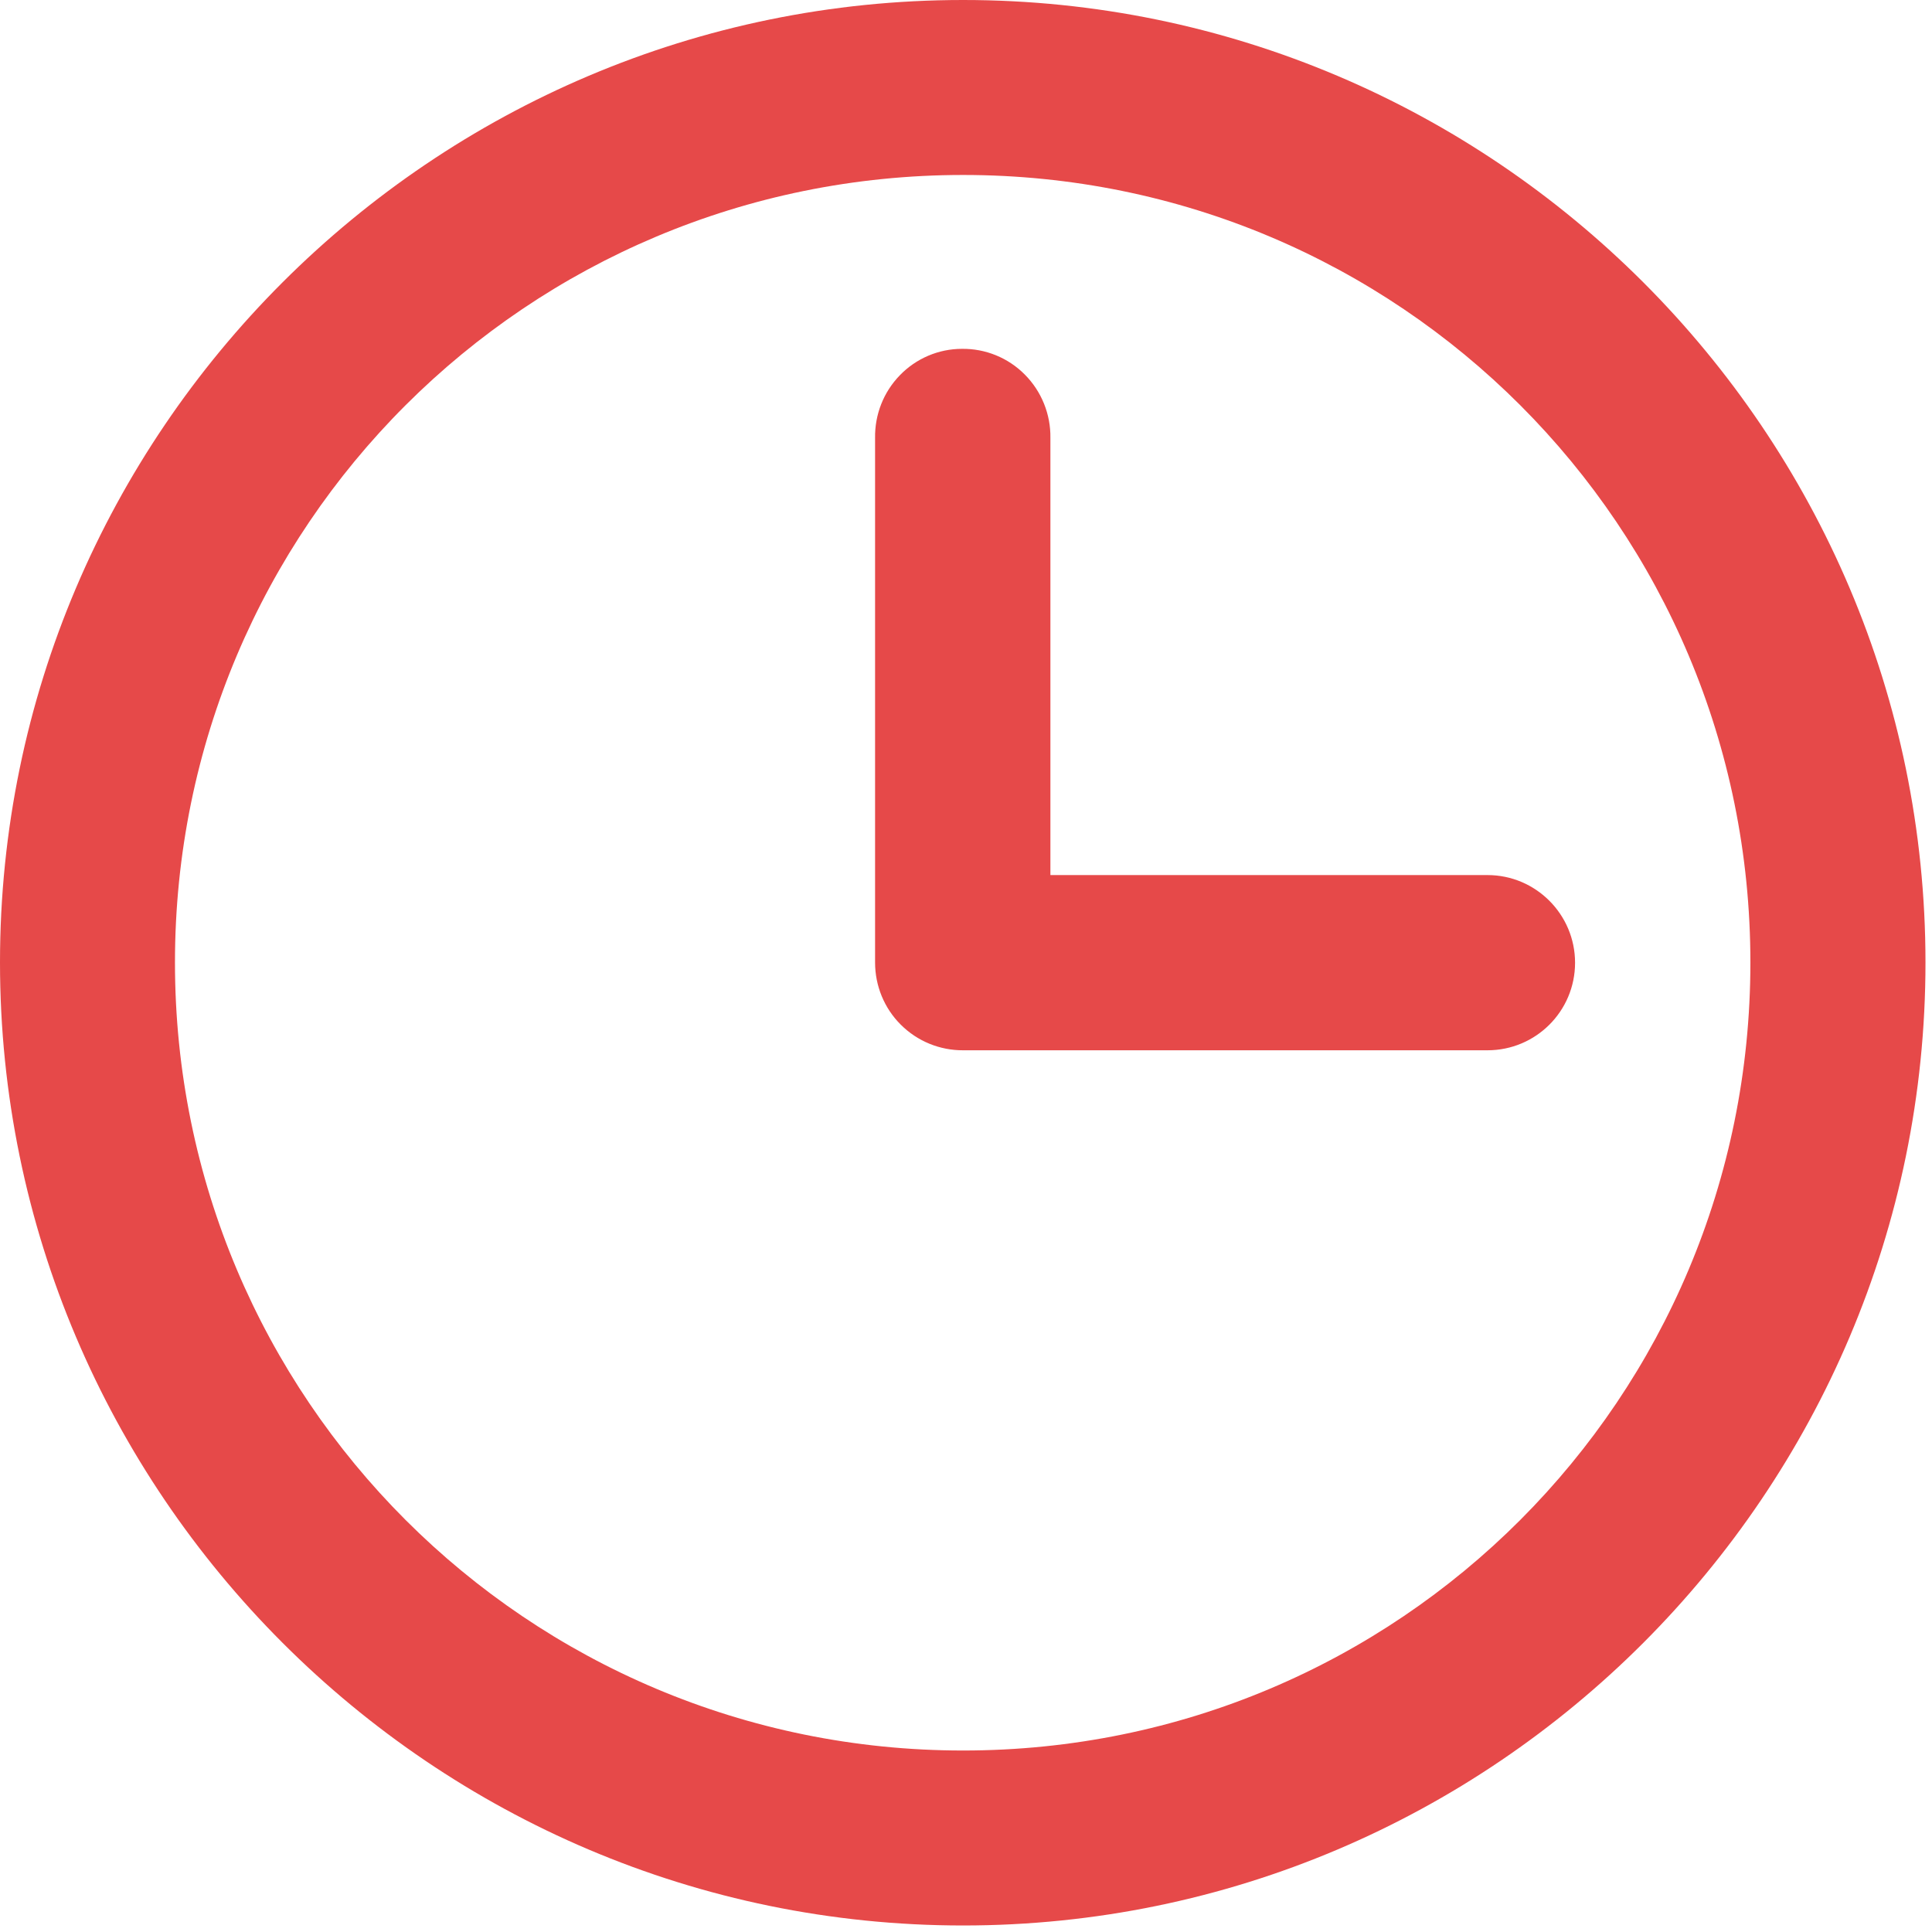 <?xml version="1.0" encoding="UTF-8"?>
<svg xmlns="http://www.w3.org/2000/svg" width="16" height="16" viewBox="0 0 16 16">
  <g fill="none" fill-rule="evenodd">
    <g fill="#E64949" fill-rule="nonzero">
      <g>
        <g>
          <path d="M7.976 2C3.583 2 0 5.577 0 9.97c0 4.394 3.583 7.976 7.976 7.976 4.394 0 7.97-3.582 7.97-7.975C15.946 5.577 12.37 2 7.976 2zm0 1.449c3.611 0 6.52 2.911 6.52 6.522 0 3.61-2.909 6.526-6.52 6.526-3.61 0-6.527-2.916-6.527-6.526 0-3.611 2.917-6.522 6.527-6.522zm-.01 1.44c-.194 0-.38.08-.514.219-.135.139-.208.325-.205.519v4.344c0 .193.076.379.213.515.137.137.323.213.516.212h4.343c.4 0 .725-.324.725-.725 0-.4-.325-.726-.725-.726h-3.62v-3.62c.003-.195-.073-.385-.211-.524-.138-.14-.327-.217-.523-.214z" transform="translate(-907 -428) translate(892 426) translate(15)"></path>
        </g>
      </g>
    </g>
  </g>
</svg>
